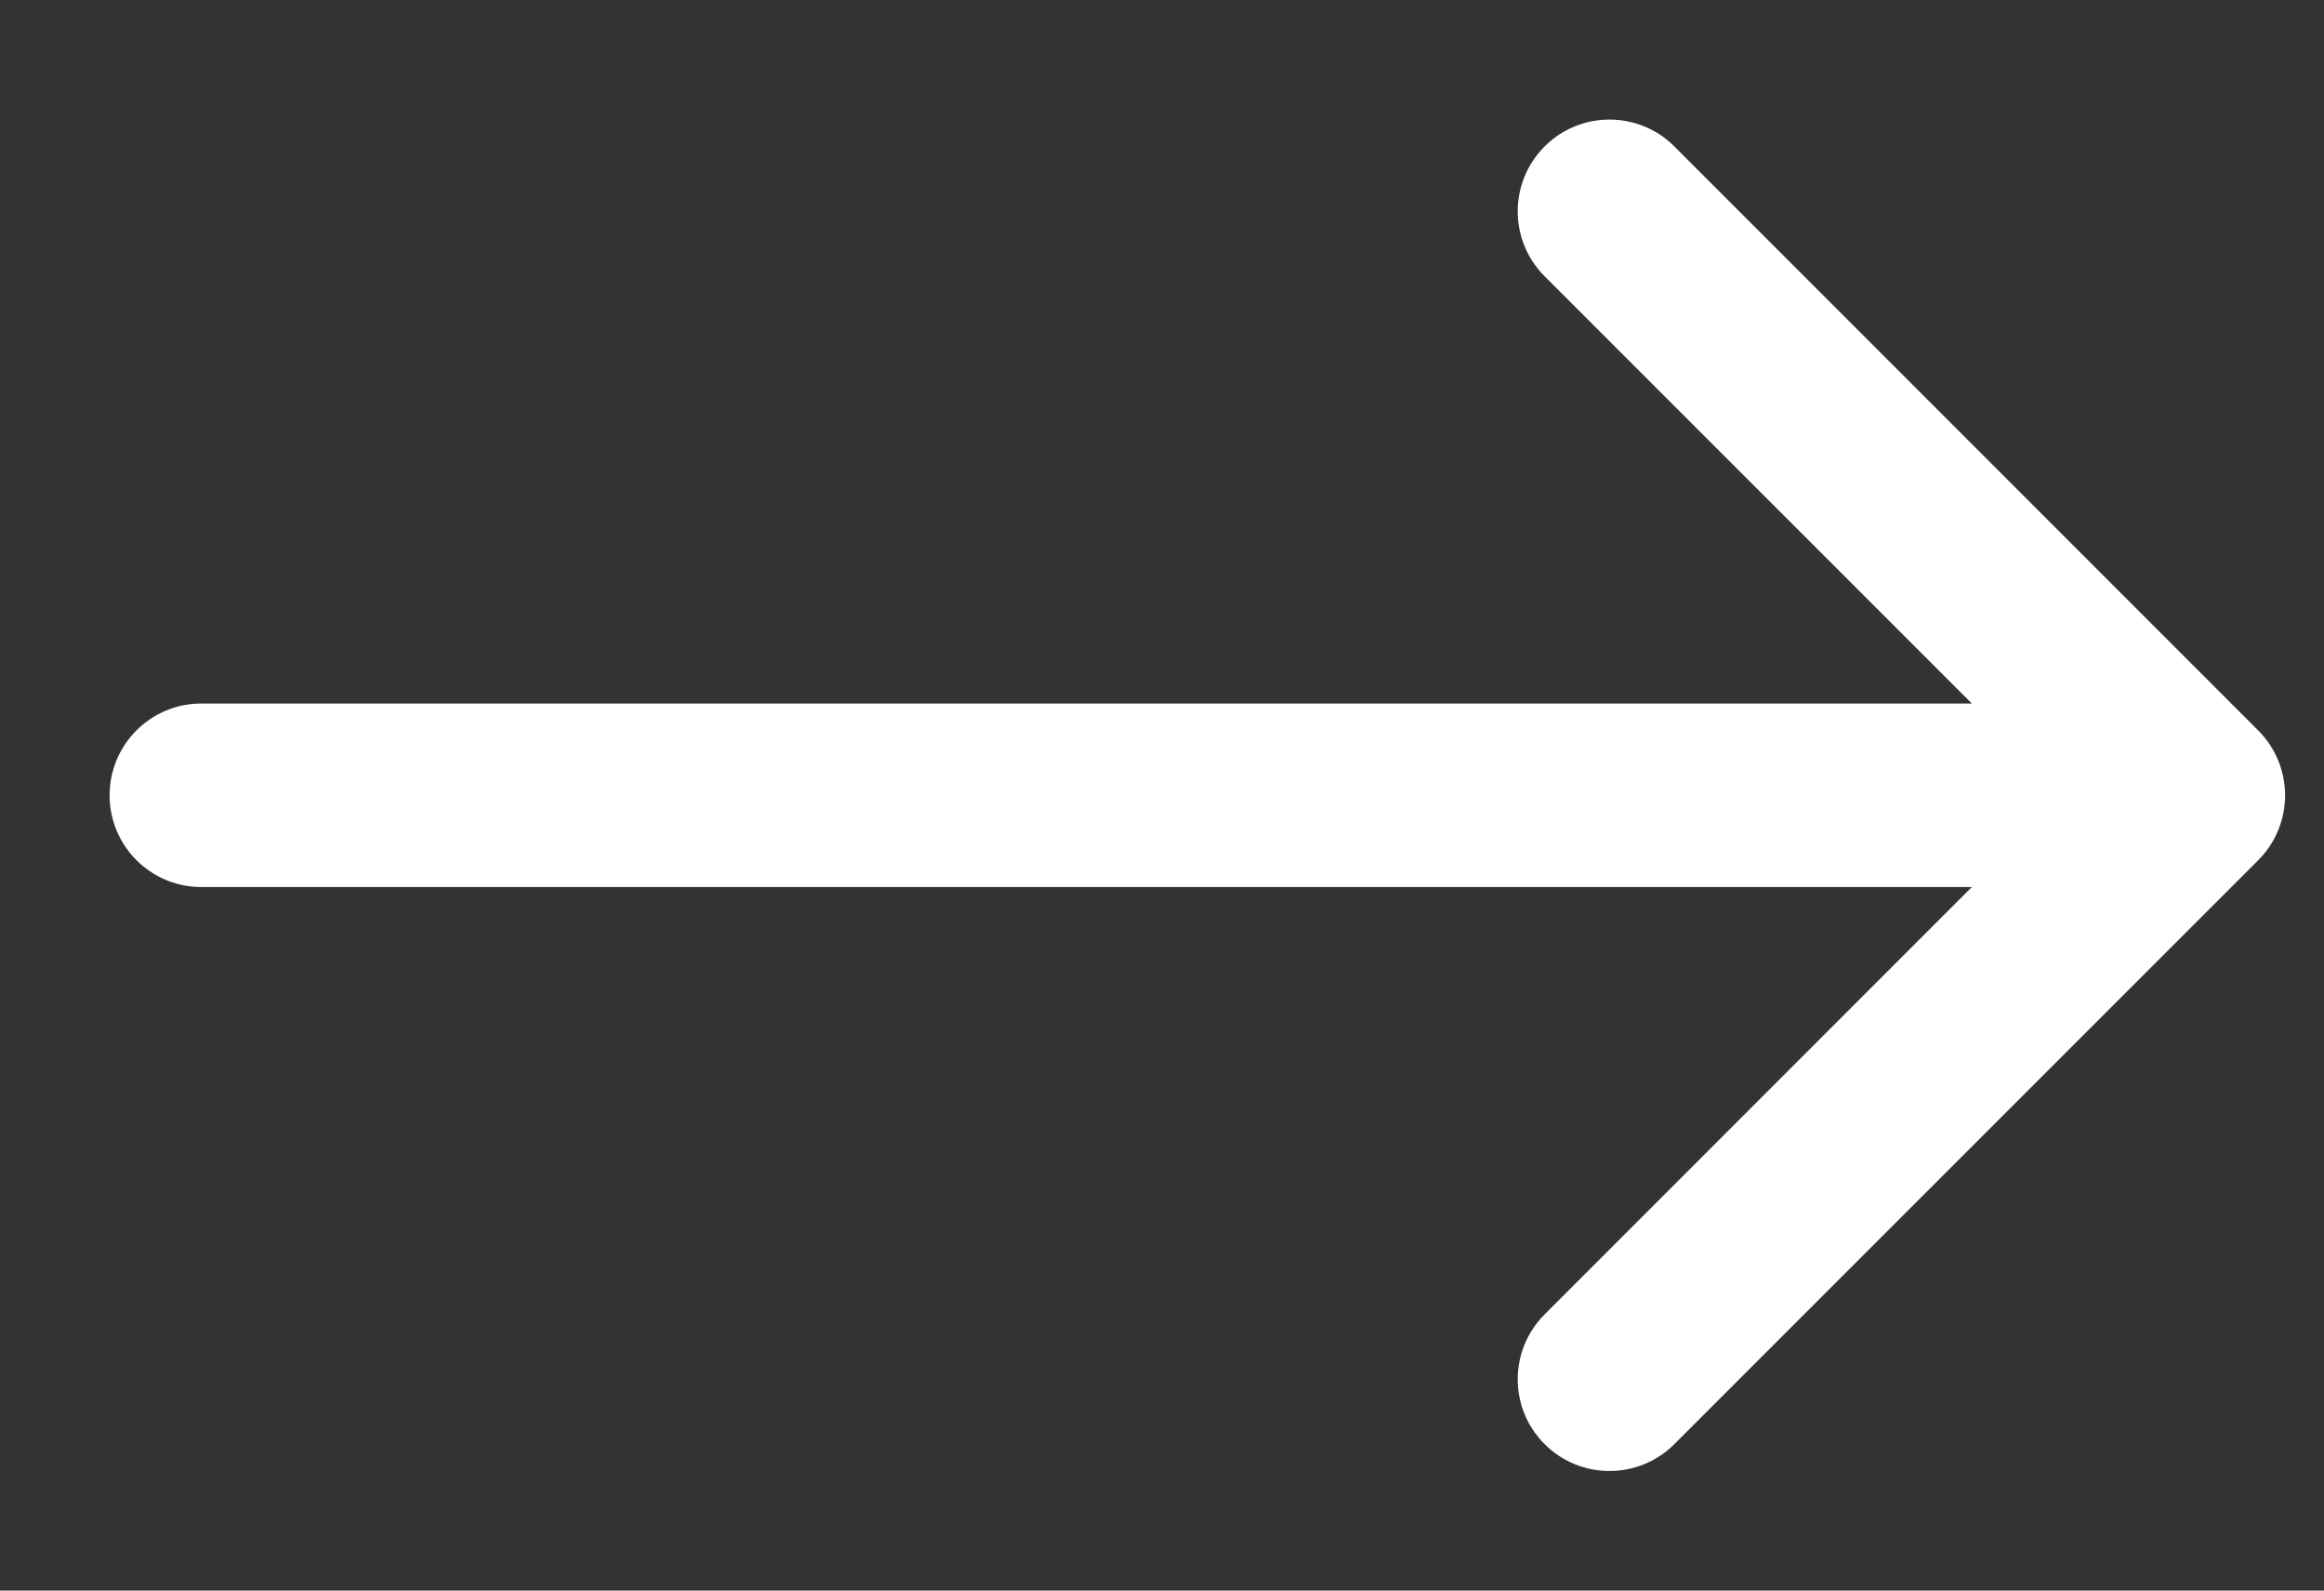 <svg width="19" height="13" viewBox="0 0 19 13" fill="none" xmlns="http://www.w3.org/2000/svg">
<rect x="0" y="0" width="19" height="13" fill="#333333" stroke="none"/>
<path d="M1.646 5.75C1.232 5.75 0.896 6.086 0.896 6.5C0.896 6.914 1.232 7.25 1.646 7.25L1.646 5.75ZM18.462 7.031C18.755 6.738 18.755 6.263 18.462 5.97L13.689 1.197C13.396 0.904 12.921 0.904 12.628 1.197C12.335 1.49 12.335 1.965 12.628 2.258L16.871 6.5L12.628 10.743C12.335 11.036 12.335 11.511 12.628 11.803C12.921 12.096 13.396 12.096 13.689 11.803L18.462 7.031ZM1.646 7.25L17.931 7.25L17.931 5.75L1.646 5.75L1.646 7.25Z" fill="white"/>
</svg>
